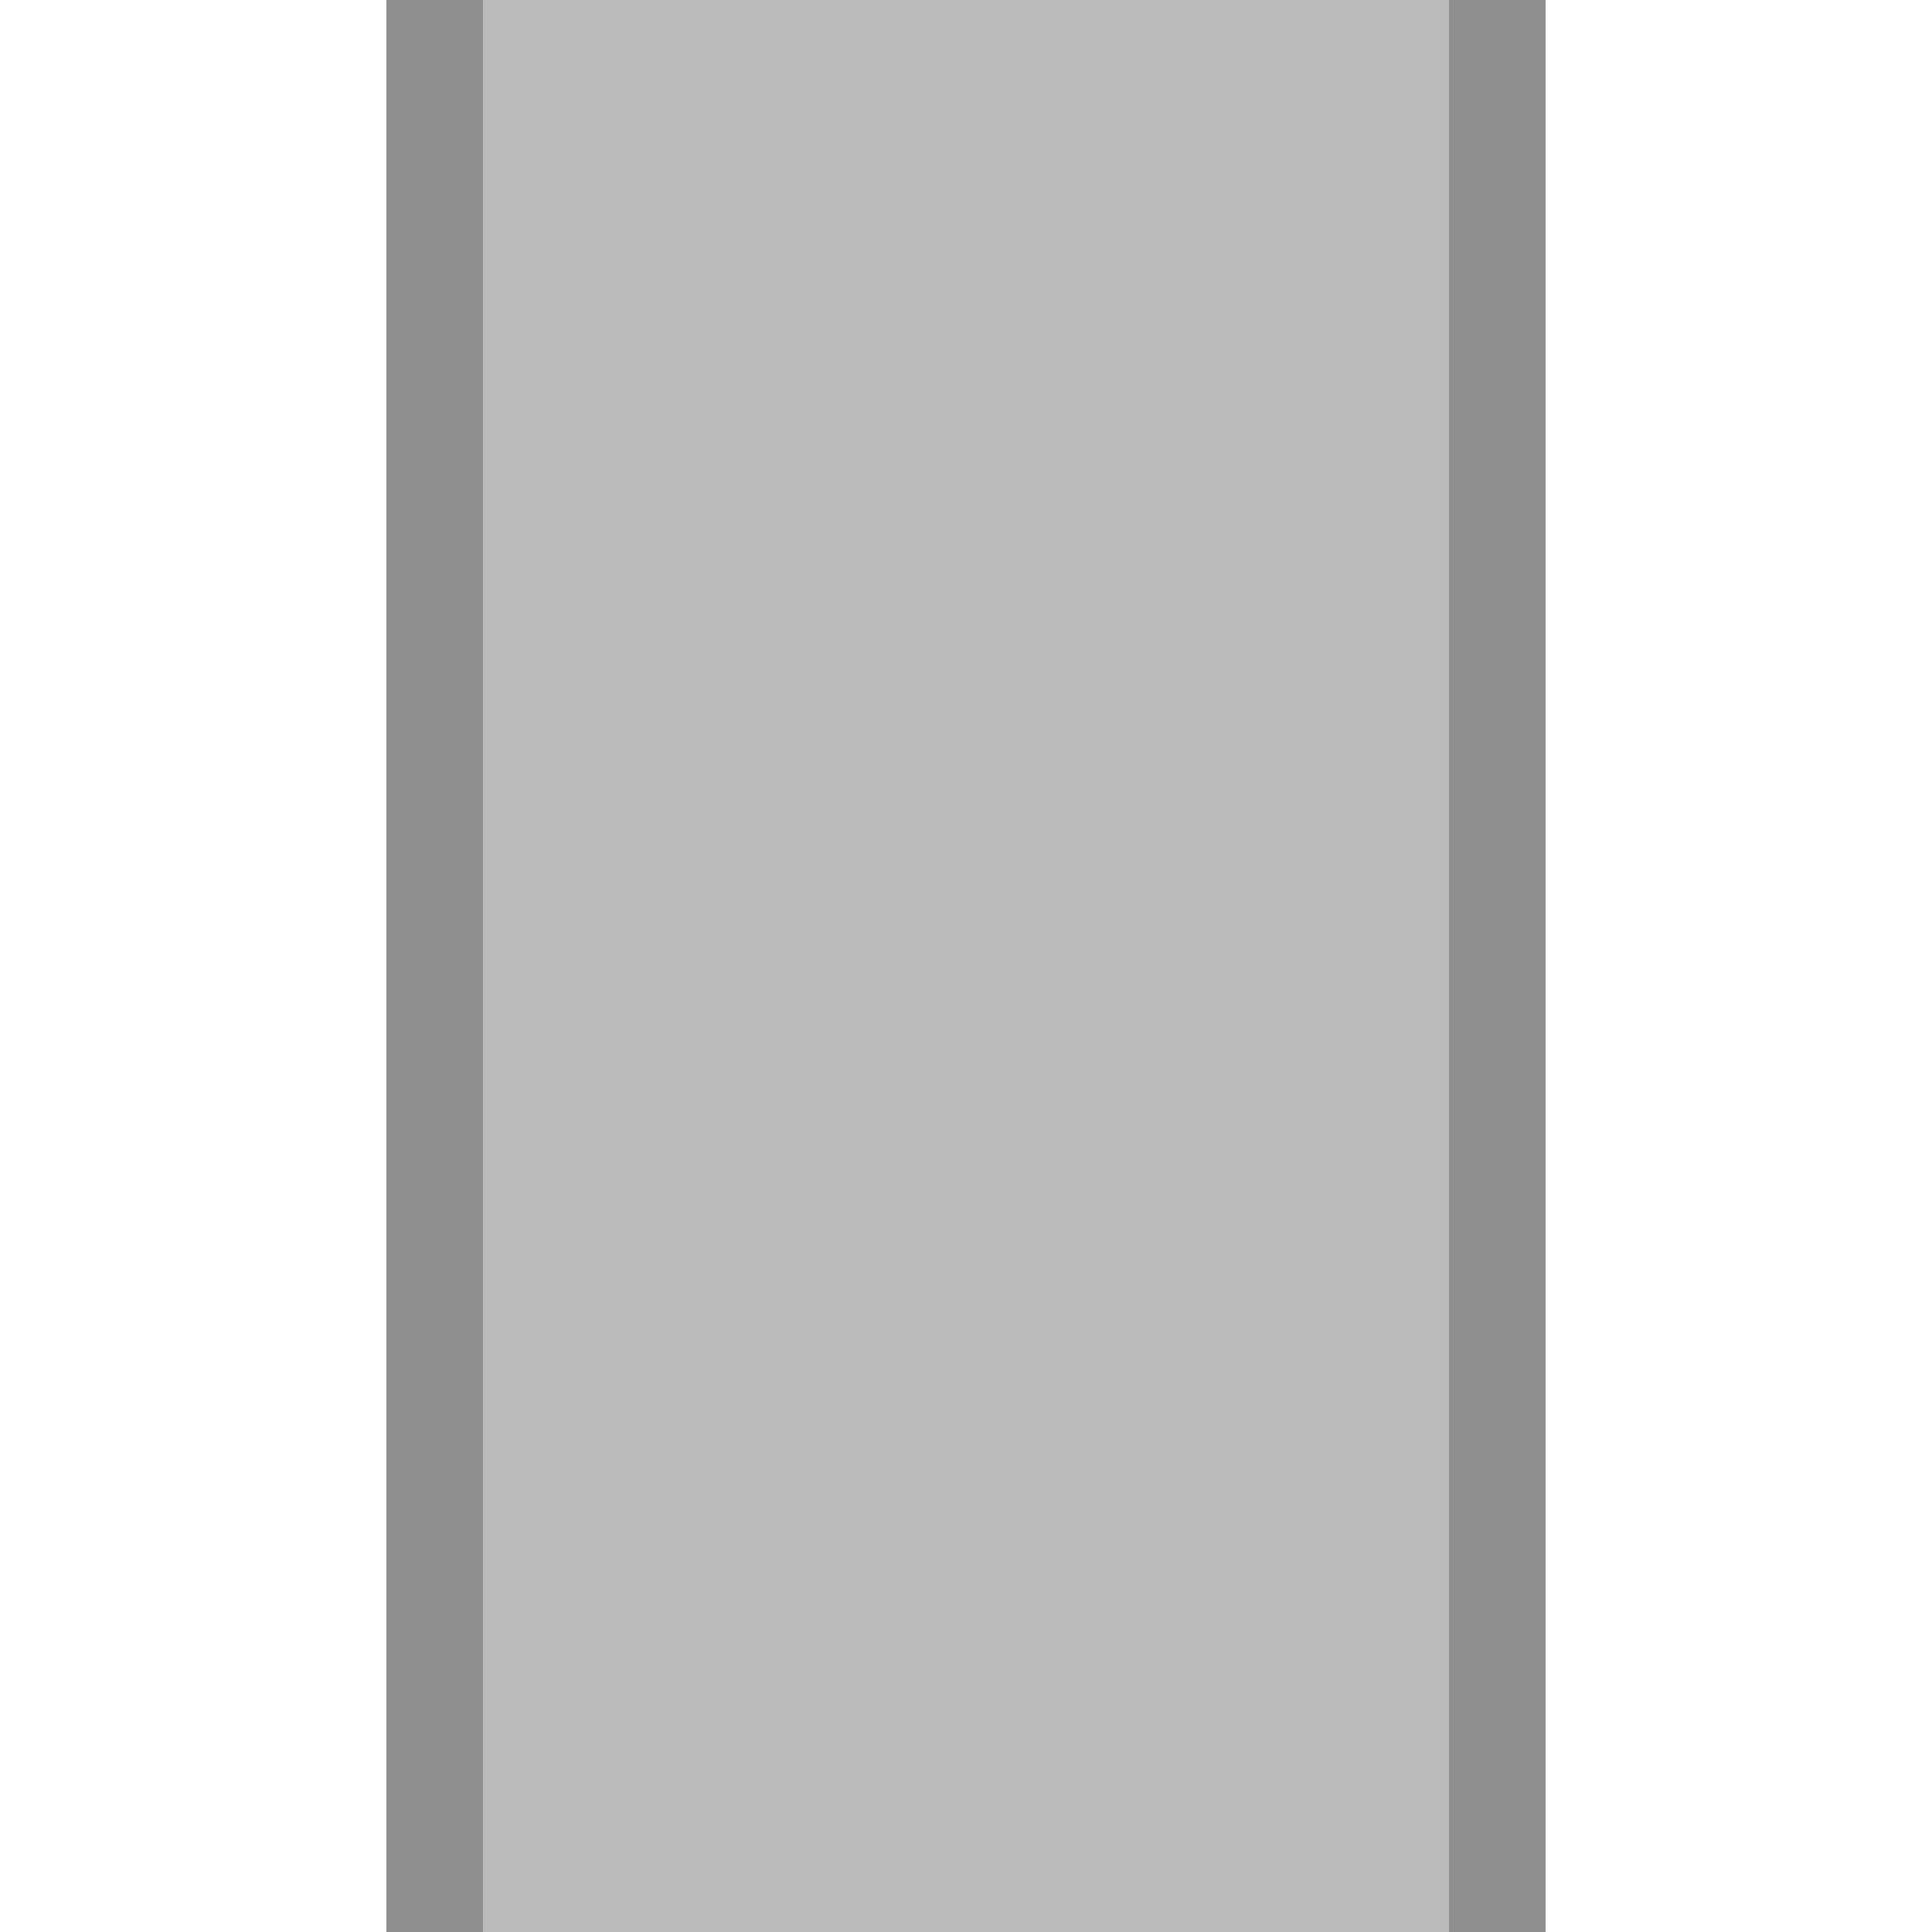 <?xml version="1.0" encoding="UTF-8" standalone="no"?>
<!DOCTYPE svg PUBLIC "-//W3C//DTD SVG 1.1 Tiny//EN" "http://www.w3.org/Graphics/SVG/1.1/DTD/svg11-tiny.dtd">
<svg xmlns="http://www.w3.org/2000/svg" xmlns:xlink="http://www.w3.org/1999/xlink" baseProfile="tiny" height="20px" version="1.1" viewBox="0 0 20 20" width="20px" x="0px" y="0px">
<rect fill="none" height="20" width="20"/>
<rect fill="none" height="20" width="20"/>
<rect fill="#AAAAAA" fill-opacity="0.8" height="20" stroke-opacity="0.8" width="12" x="4"/>
<rect fill="#646464" fill-opacity="0.5" height="20" stroke-opacity="0.5" width="1" x="15"/>
<rect fill="#646464" fill-opacity="0.5" height="20" stroke-opacity="0.5" width="1" x="4"/>
</svg>
